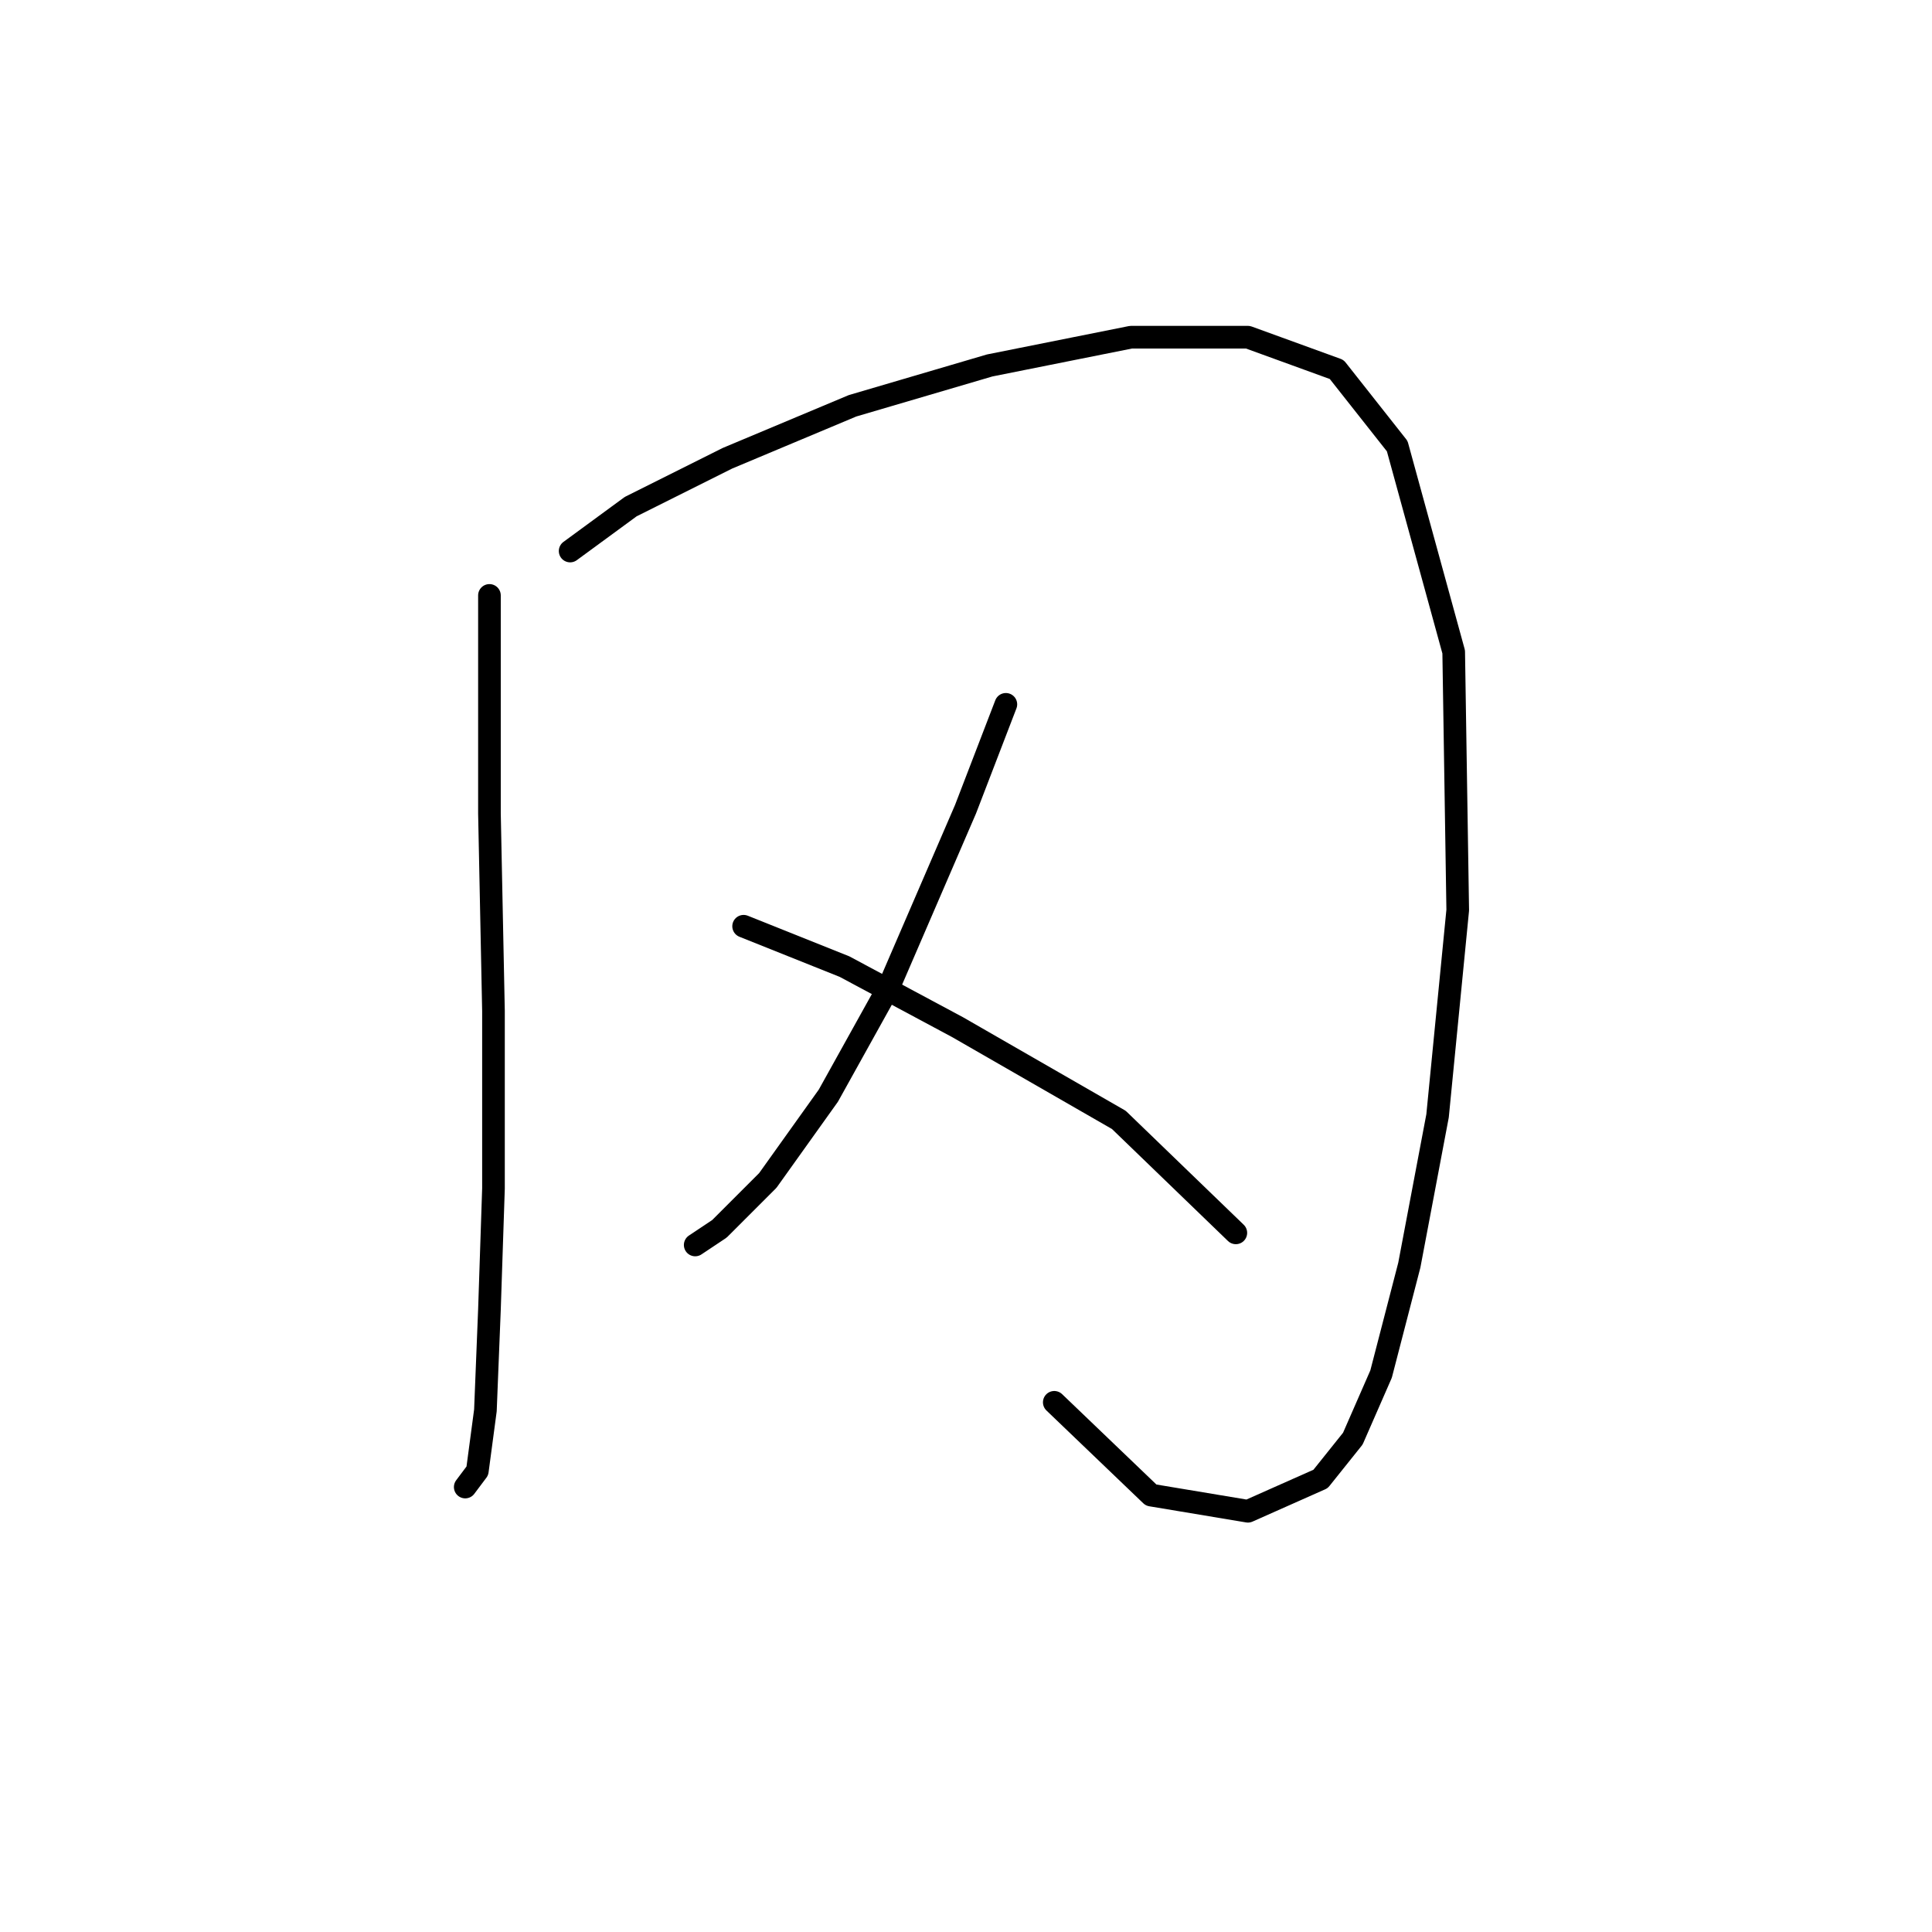 <?xml version="1.0" standalone="no"?>
    <svg width="256" height="256" xmlns="http://www.w3.org/2000/svg" version="1.1">
    <polyline stroke="black" stroke-width="3" stroke-linecap="round" fill="transparent" stroke-linejoin="round" points="64.854 78.895 64.854 107.763 65.388 133.958 65.388 157.481 64.854 173.519 64.319 186.884 63.25 194.903 61.646 197.041 61.646 197.041 " />
        <polyline stroke="black" stroke-width="3" stroke-linecap="round" fill="transparent" stroke-linejoin="round" points="75.546 73.014 83.565 67.134 96.395 60.719 112.967 53.769 131.144 48.423 149.855 44.681 165.358 44.681 177.119 48.957 185.138 59.115 192.622 86.379 193.157 120.594 190.484 147.858 186.742 167.638 183 182.072 179.258 190.626 174.981 195.972 165.358 200.249 152.528 198.11 139.697 185.814 139.697 185.814 " />
        <polyline stroke="black" stroke-width="3" stroke-linecap="round" fill="transparent" stroke-linejoin="round" points="133.282 93.329 127.936 107.229 117.779 130.751 109.76 145.185 101.741 156.412 95.326 162.827 92.118 164.965 92.118 164.965 " />
        <polyline stroke="black" stroke-width="3" stroke-linecap="round" fill="transparent" stroke-linejoin="round" points="98.533 122.732 111.898 128.078 126.867 136.097 148.251 148.393 163.754 163.361 163.754 163.361 " />
        </svg>